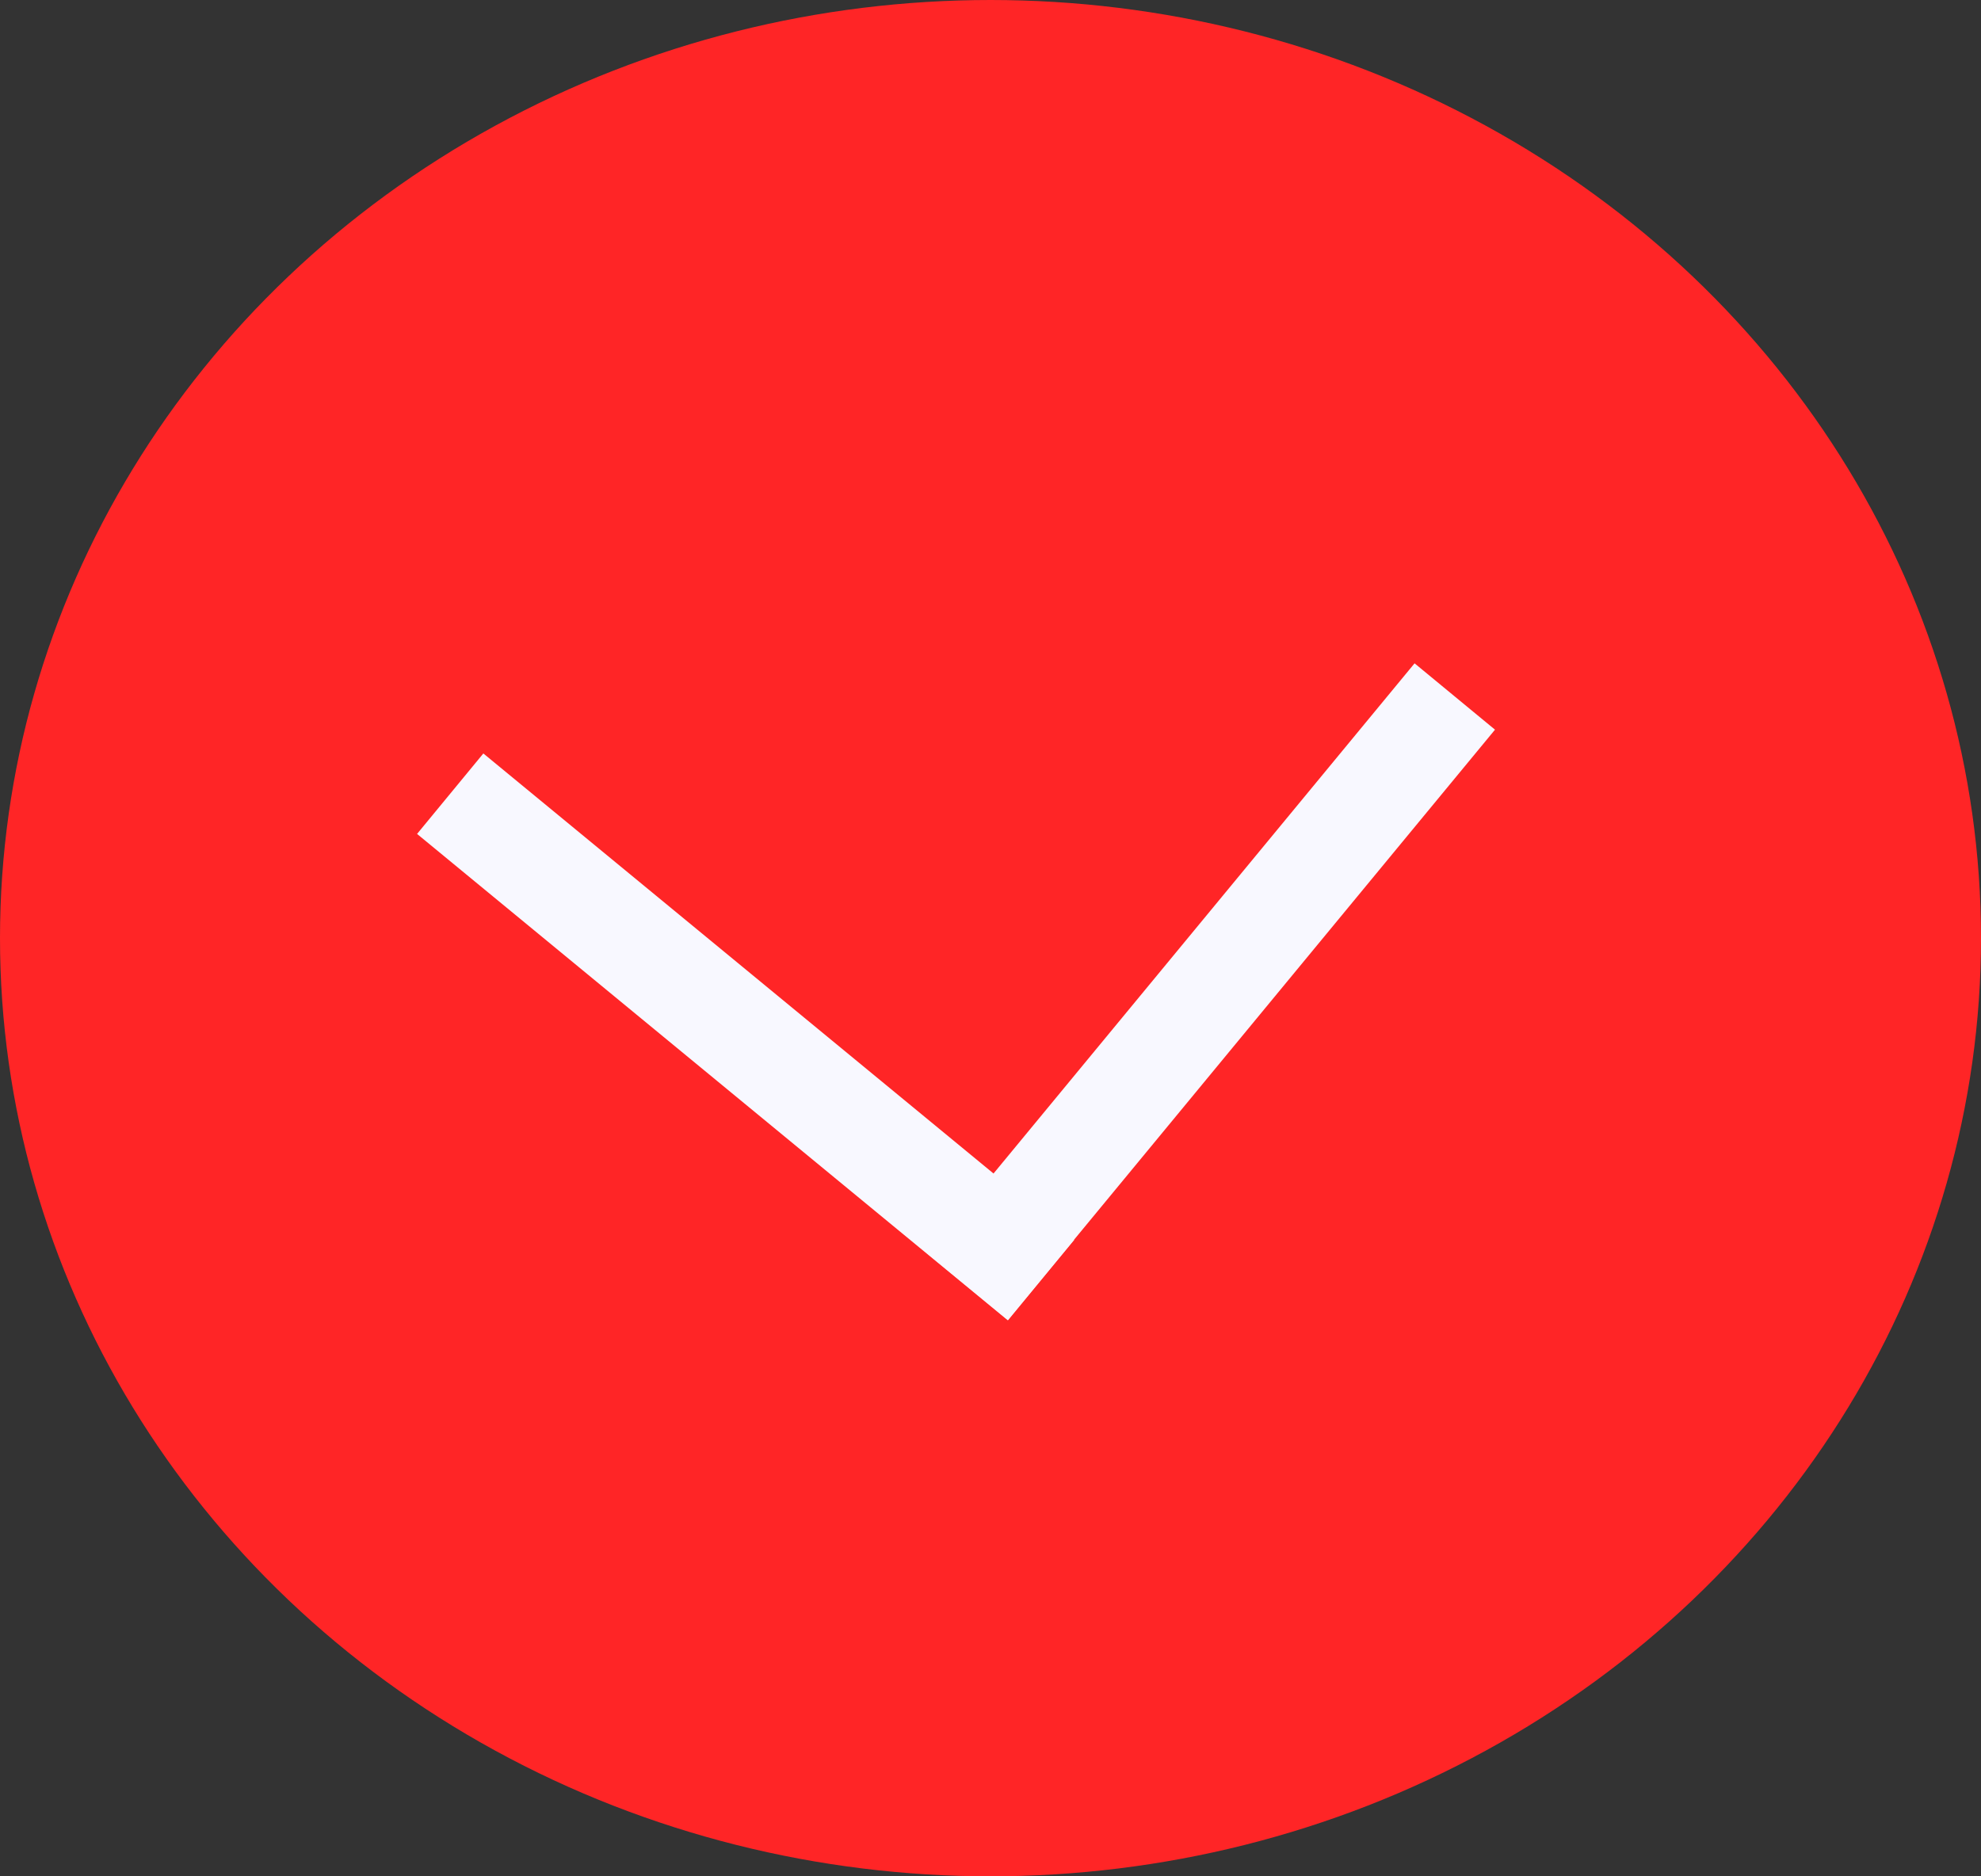 <svg width="57" height="54" viewBox="0 0 57 54" fill="none" xmlns="http://www.w3.org/2000/svg">
<rect x="0" y="0" width="57" height="54" fill="#333333" stroke="none"/>
<ellipse cx="28.5" cy="27" rx="28.5" ry="27" fill="#FF2526"/>
<line x1="12.954" y1="22.842" x2="29.954" y2="36.842" stroke="#F8F8FF" stroke-width="3"/>
<line x1="27.843" y1="37.032" x2="41.859" y2="20.045" stroke="#F8F8FF" stroke-width="3"/>
</svg>
